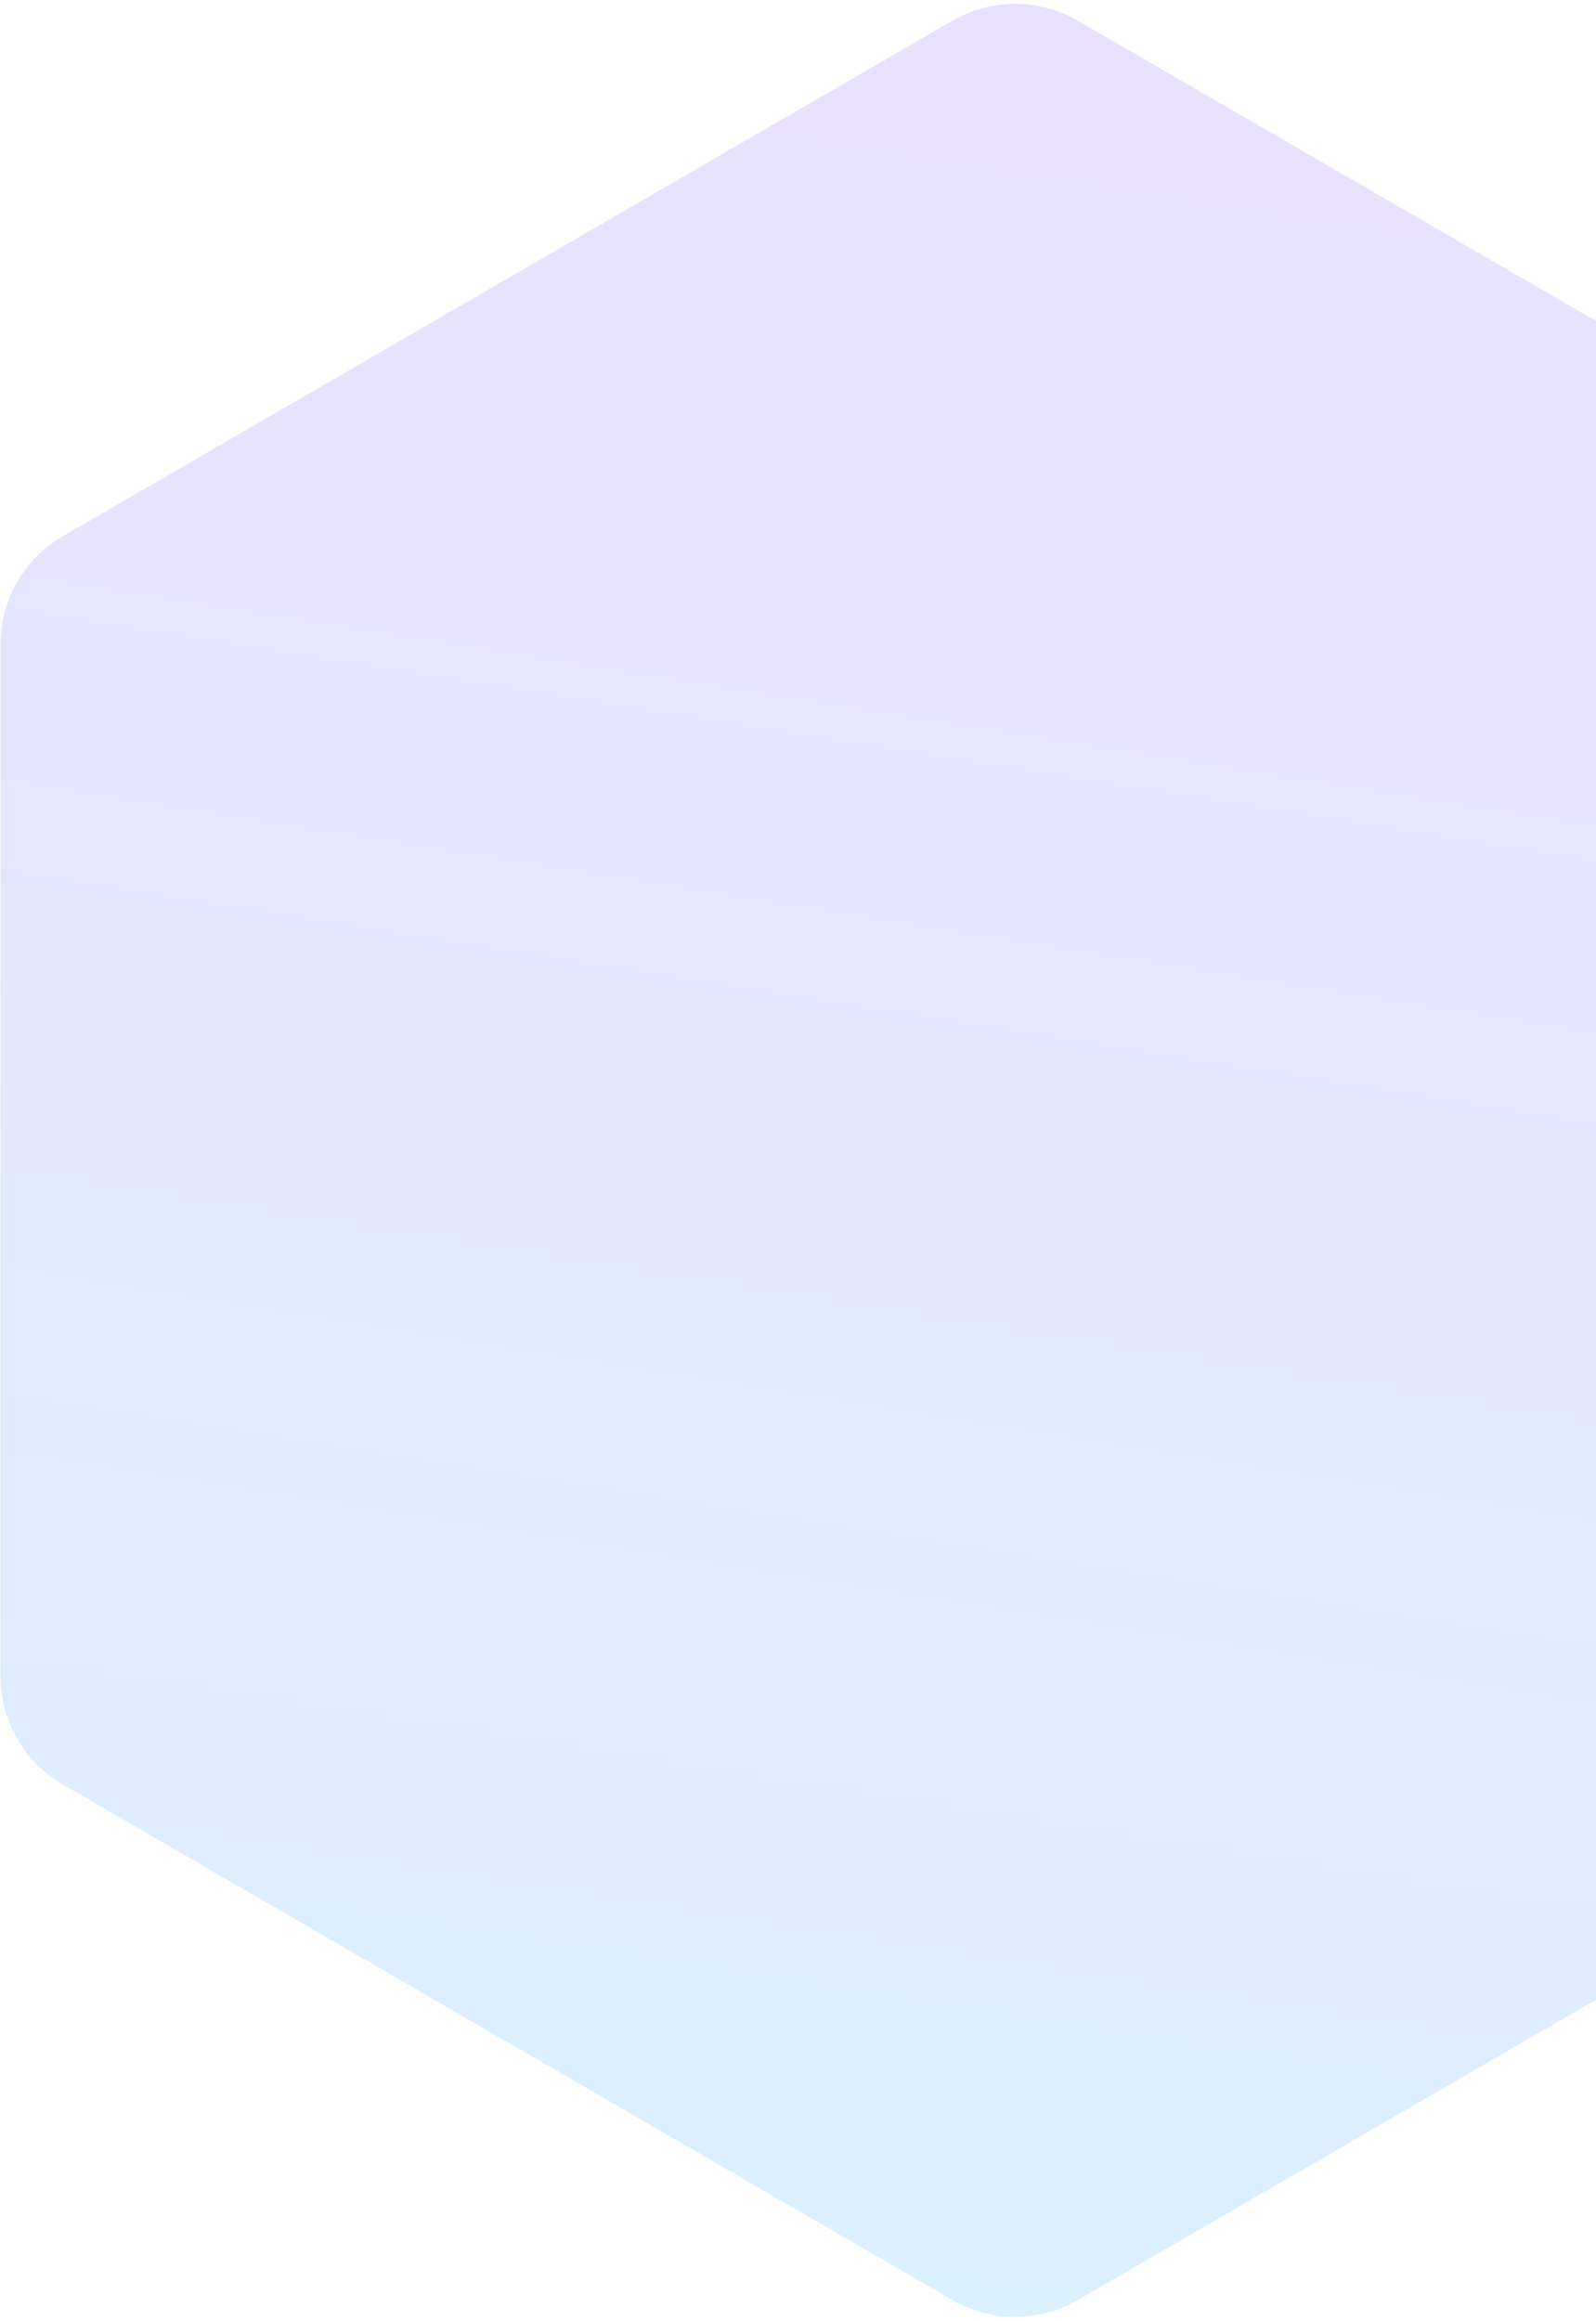 <?xml version="1.0"?>
<svg xmlns="http://www.w3.org/2000/svg" width="408" height="593" viewBox="0 0 408 593" fill="none">
<path opacity="0.6" d="M243.46 5.292C253.381 -0.455 265.619 -0.455 275.54 5.292L502.915 137.005C512.793 142.727 518.875 153.278 518.875 164.694V428.306C518.875 439.722 512.793 450.273 502.915 455.995L275.54 587.708C265.619 593.455 253.381 593.456 243.46 587.708L16.085 455.995C6.207 450.273 0.125 439.722 0.125 428.306V164.694C0.125 153.278 6.207 142.727 16.085 137.005L243.46 5.292Z" fill="url(#paint0_linear_2560_82887)"/>
<defs>
<linearGradient id="paint0_linear_2560_82887" x1="358.844" y1="978.069" x2="639.92" y2="-788.351" gradientUnits="userSpaceOnUse">
<stop stop-color="#00FFFF" stop-opacity="0.3"/>
<stop offset="0.568" stop-color="#5200FF" stop-opacity="0.2"/>
</linearGradient>
</defs>
</svg>
